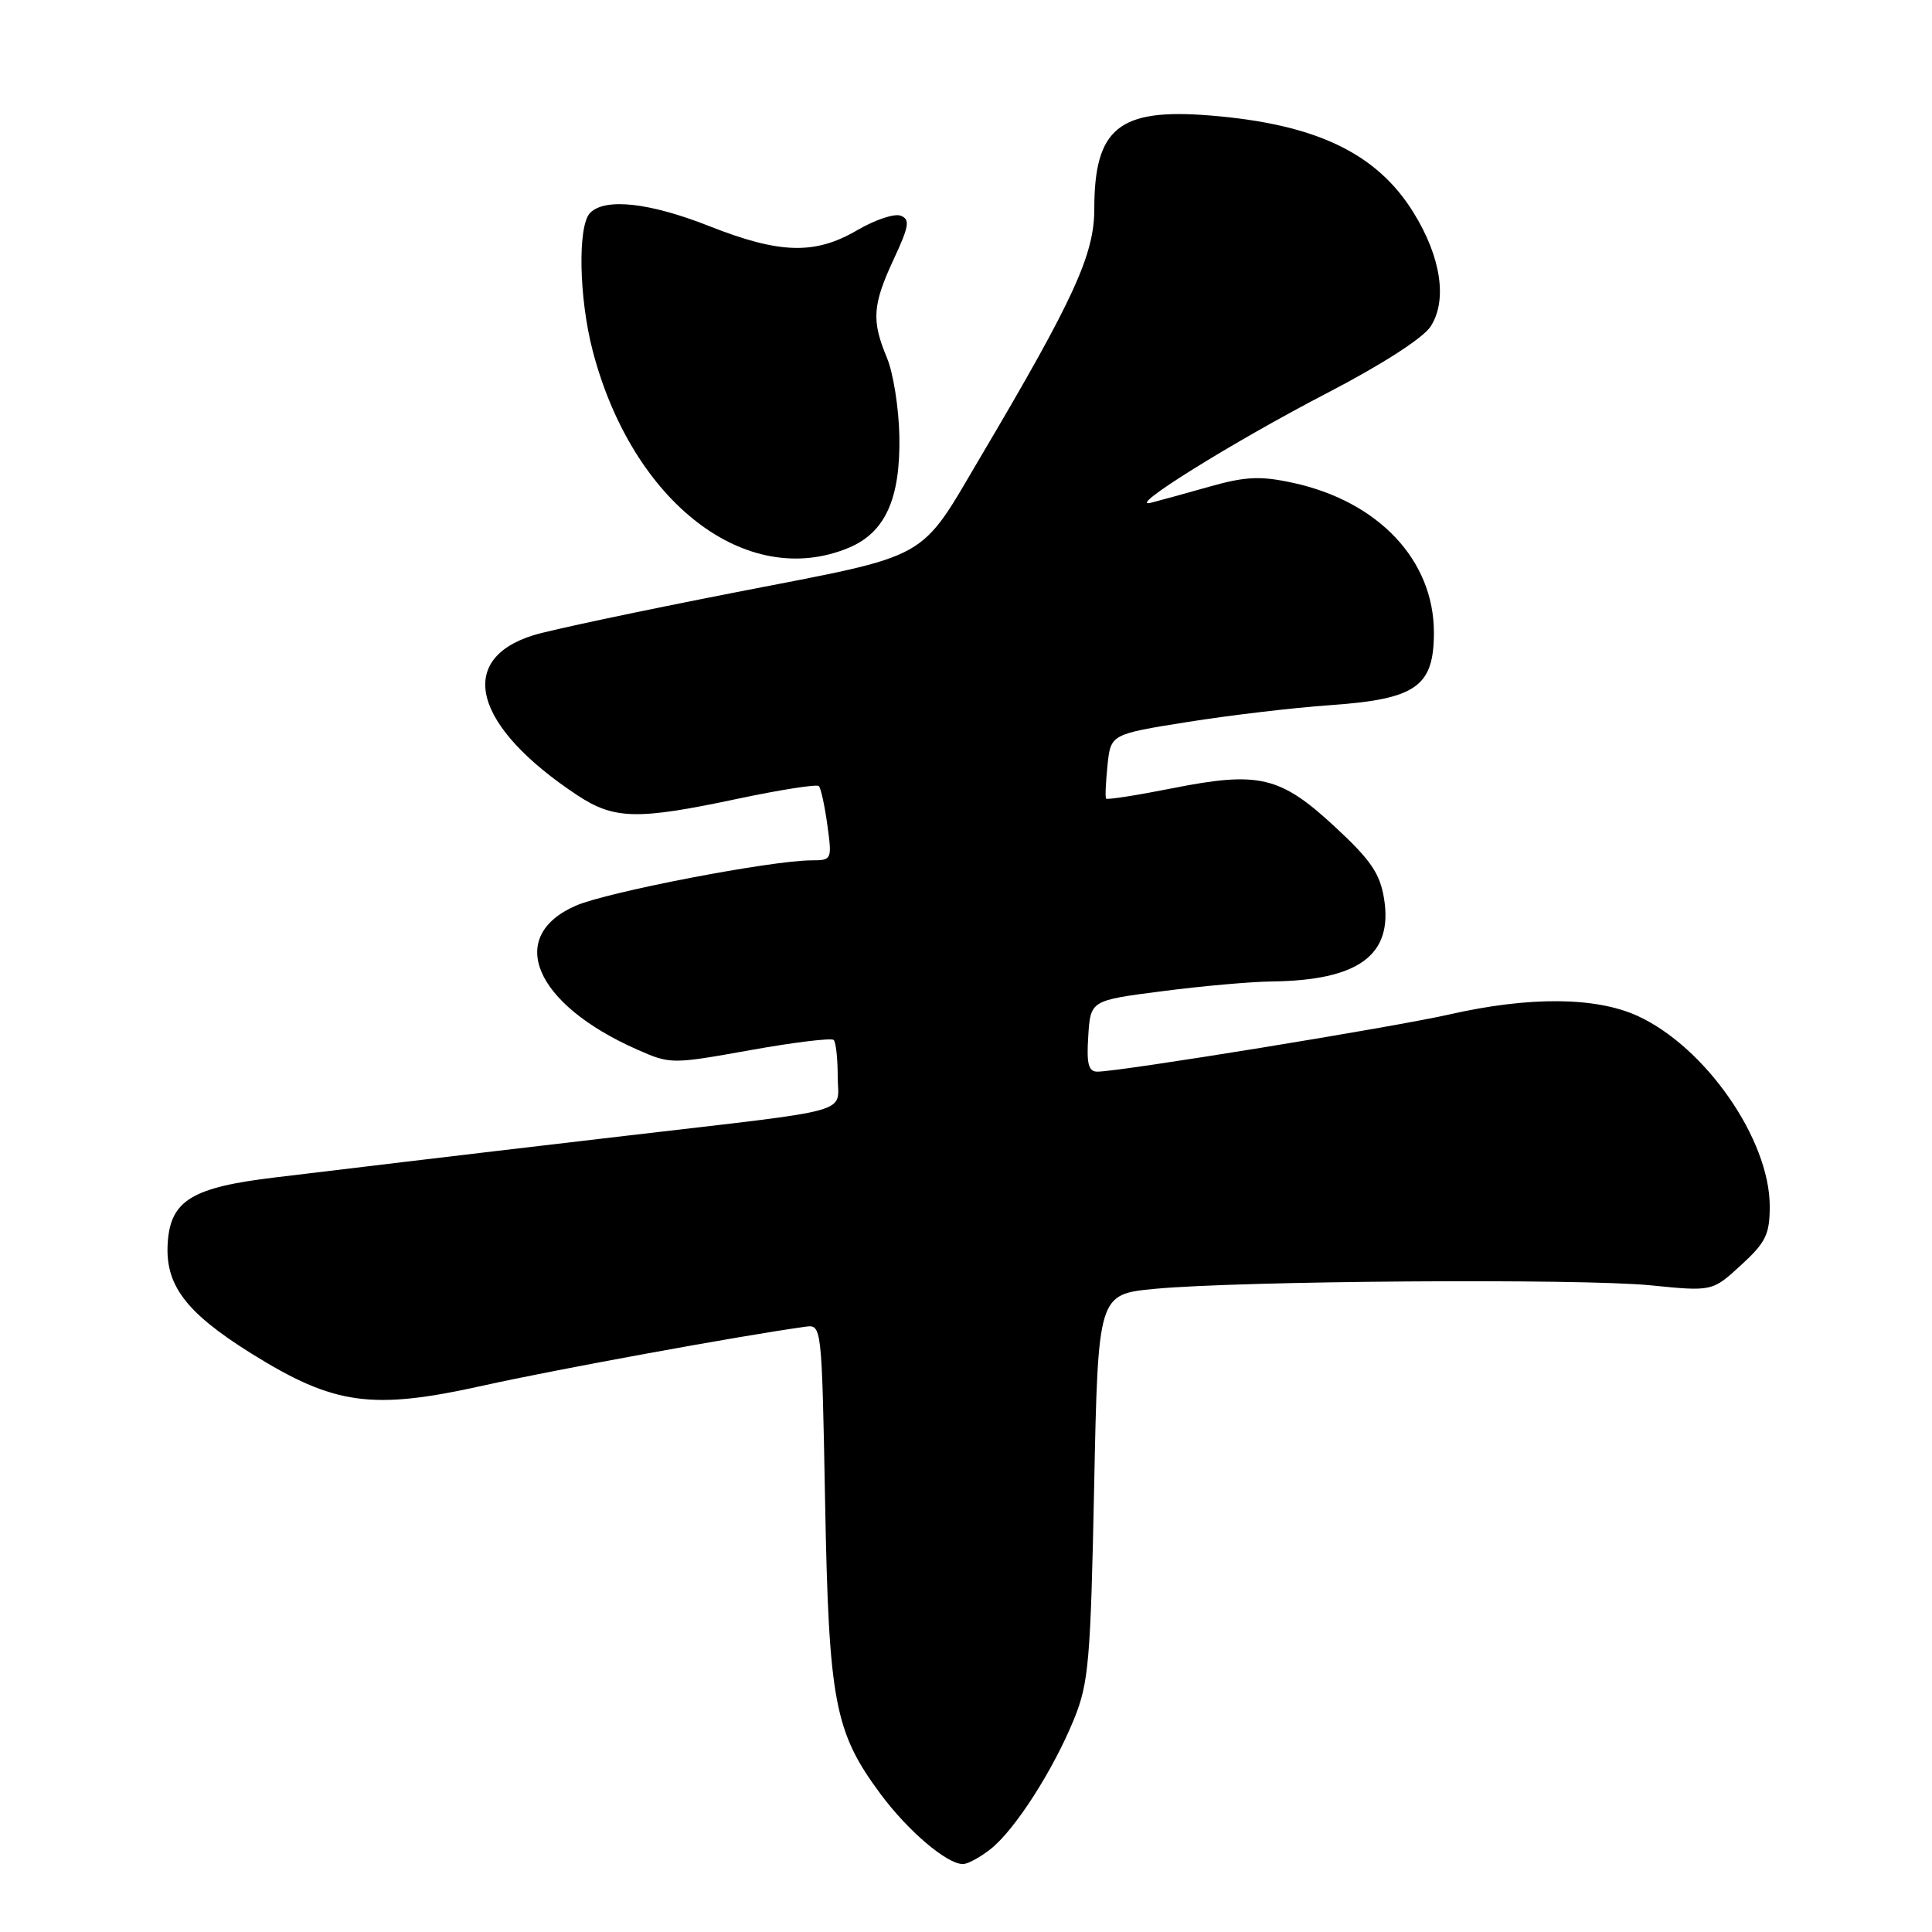 <?xml version="1.0" encoding="UTF-8" standalone="no"?>
<!DOCTYPE svg PUBLIC "-//W3C//DTD SVG 1.1//EN" "http://www.w3.org/Graphics/SVG/1.1/DTD/svg11.dtd" >
<svg xmlns="http://www.w3.org/2000/svg" xmlns:xlink="http://www.w3.org/1999/xlink" version="1.1" viewBox="0 0 256 256">
 <g >
 <path fill="currentColor"
d=" M 131.25 245.02 C 134.47 242.49 139.56 234.55 142.32 227.78 C 144.26 223.00 144.51 220.07 144.98 197.00 C 145.50 171.50 145.50 171.50 153.00 170.78 C 164.27 169.71 209.35 169.39 218.69 170.31 C 226.89 171.13 226.89 171.13 230.69 167.64 C 233.98 164.63 234.50 163.56 234.50 159.83 C 234.49 150.98 225.99 138.75 217.00 134.62 C 211.44 132.08 202.65 132.01 192.00 134.43 C 184.60 136.11 148.38 142.00 145.41 142.00 C 144.22 142.00 143.96 140.97 144.20 137.28 C 144.50 132.56 144.50 132.56 154.00 131.34 C 159.22 130.66 165.75 130.08 168.50 130.05 C 180.03 129.91 184.59 126.56 183.40 119.11 C 182.86 115.74 181.65 113.97 176.86 109.53 C 169.63 102.84 166.81 102.17 155.34 104.45 C 150.65 105.38 146.70 106.00 146.56 105.82 C 146.43 105.64 146.52 103.65 146.75 101.40 C 147.18 97.29 147.18 97.29 157.34 95.67 C 162.93 94.78 171.43 93.77 176.23 93.44 C 187.65 92.64 190.00 90.99 190.00 83.81 C 190.00 74.21 182.62 66.40 171.24 63.96 C 166.98 63.04 165.01 63.14 160.27 64.48 C 157.10 65.38 153.60 66.34 152.50 66.62 C 149.01 67.49 163.45 58.51 175.89 52.06 C 183.02 48.36 188.55 44.81 189.55 43.28 C 191.81 39.83 190.96 34.08 187.30 28.17 C 182.42 20.28 174.35 16.43 160.30 15.30 C 148.26 14.33 145.00 16.97 145.00 27.71 C 145.00 33.72 142.28 39.66 130.12 60.22 C 121.63 74.57 123.81 73.35 97.50 78.48 C 84.85 80.95 72.77 83.51 70.65 84.18 C 60.34 87.41 62.79 96.30 76.48 105.36 C 81.38 108.60 84.43 108.67 97.75 105.84 C 103.39 104.65 108.22 103.89 108.50 104.16 C 108.77 104.43 109.28 106.76 109.63 109.33 C 110.26 113.90 110.22 114.00 107.55 114.00 C 102.24 114.00 80.44 118.19 76.29 120.01 C 66.99 124.08 70.80 133.04 84.40 139.06 C 88.84 141.02 88.98 141.02 99.41 139.15 C 105.20 138.11 110.17 137.51 110.47 137.80 C 110.76 138.09 111.00 140.26 111.00 142.62 C 111.00 147.69 113.92 146.87 83.00 150.49 C 71.17 151.87 57.90 153.44 53.50 153.97 C 49.10 154.50 41.45 155.42 36.50 156.01 C 25.48 157.32 22.62 159.04 22.23 164.60 C 21.83 170.25 24.59 173.91 33.33 179.36 C 44.30 186.20 49.29 186.88 64.06 183.59 C 73.55 181.48 98.15 176.98 106.70 175.80 C 108.89 175.50 108.89 175.50 109.33 199.00 C 109.82 225.46 110.57 229.47 116.65 237.68 C 120.29 242.60 125.46 247.00 127.60 247.00 C 128.22 247.00 129.86 246.11 131.25 245.02 Z  M 112.47 72.58 C 117.30 70.56 119.32 66.09 119.17 57.79 C 119.10 54.08 118.36 49.40 117.52 47.40 C 115.46 42.47 115.61 40.39 118.43 34.33 C 120.47 29.95 120.61 29.06 119.34 28.58 C 118.52 28.26 115.93 29.13 113.59 30.50 C 107.99 33.78 103.33 33.65 94.00 29.97 C 86.11 26.85 80.21 26.19 78.20 28.20 C 76.53 29.87 76.70 39.44 78.53 46.46 C 83.77 66.59 98.91 78.24 112.47 72.58 Z "/>
</g>
</svg>